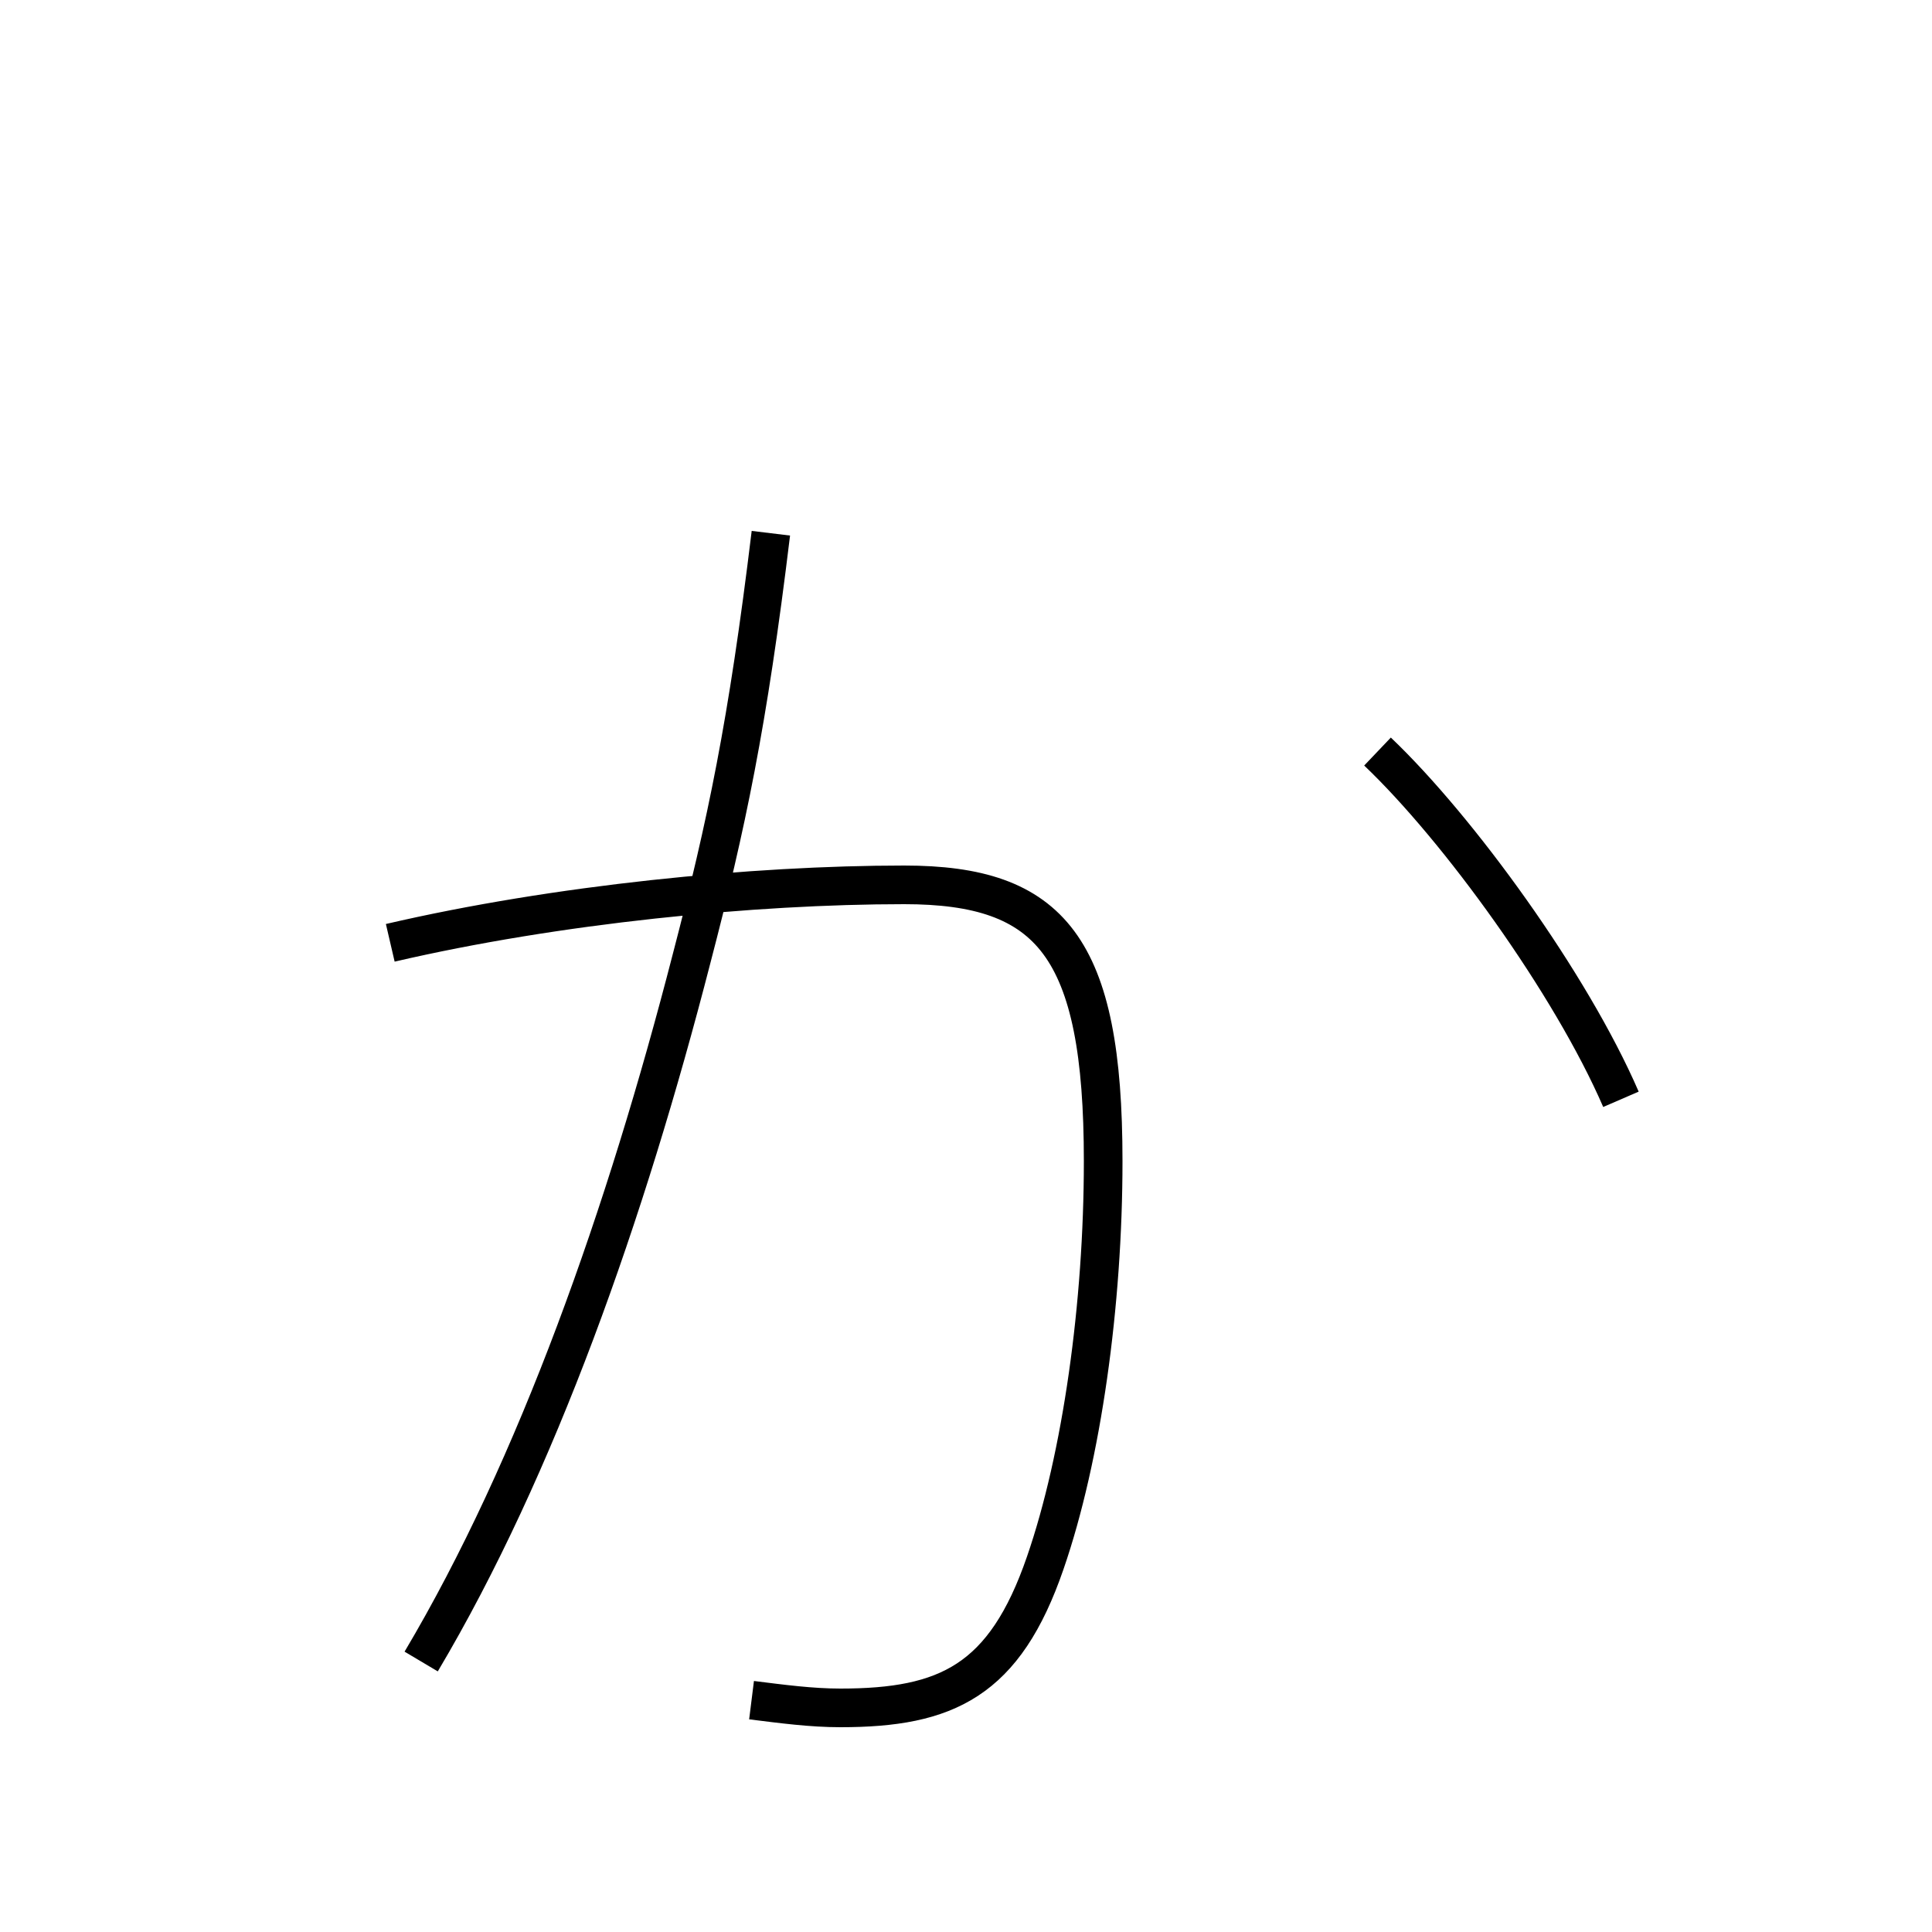 <?xml version='1.0' encoding='utf8'?>
<svg viewBox="0.0 -6.0 50.0 50.0" version="1.1" xmlns="http://www.w3.org/2000/svg">
<rect x="0.0" y="-6.0" width="50.0" height="50.0" fill="#808080" stroke="none"/>
<rect x="-1000" y="-1000" width="2000" height="2000" stroke="white" fill="white"/>
<g style="fill:white;stroke:#000000;  stroke-width:1">
<path d="M 10.1 -19.6 C 14.4 -20.6 19.5 -21.1 23.4 -21.1 C 27.2 -21.1 28.55 -19.5 28.55 -13.95 C 28.55 -10.25 28.0 -6.3 27.05 -3.55 C 26.0 -0.5 24.5 0.2 21.75 0.2 C 21.0 0.2 20.25 0.1 19.45 0.0 M 19.95 -30.2 C 19.35 -25.25 18.8 -22.65 17.9 -19.2 C 16.2 -12.6 13.9 -6.05 10.9 -1.0 M 35.65 -24.55 C 37.75 -22.55 40.65 -18.55 41.95 -15.55" transform="translate(0.0 38.0)" />
</g>
</svg>